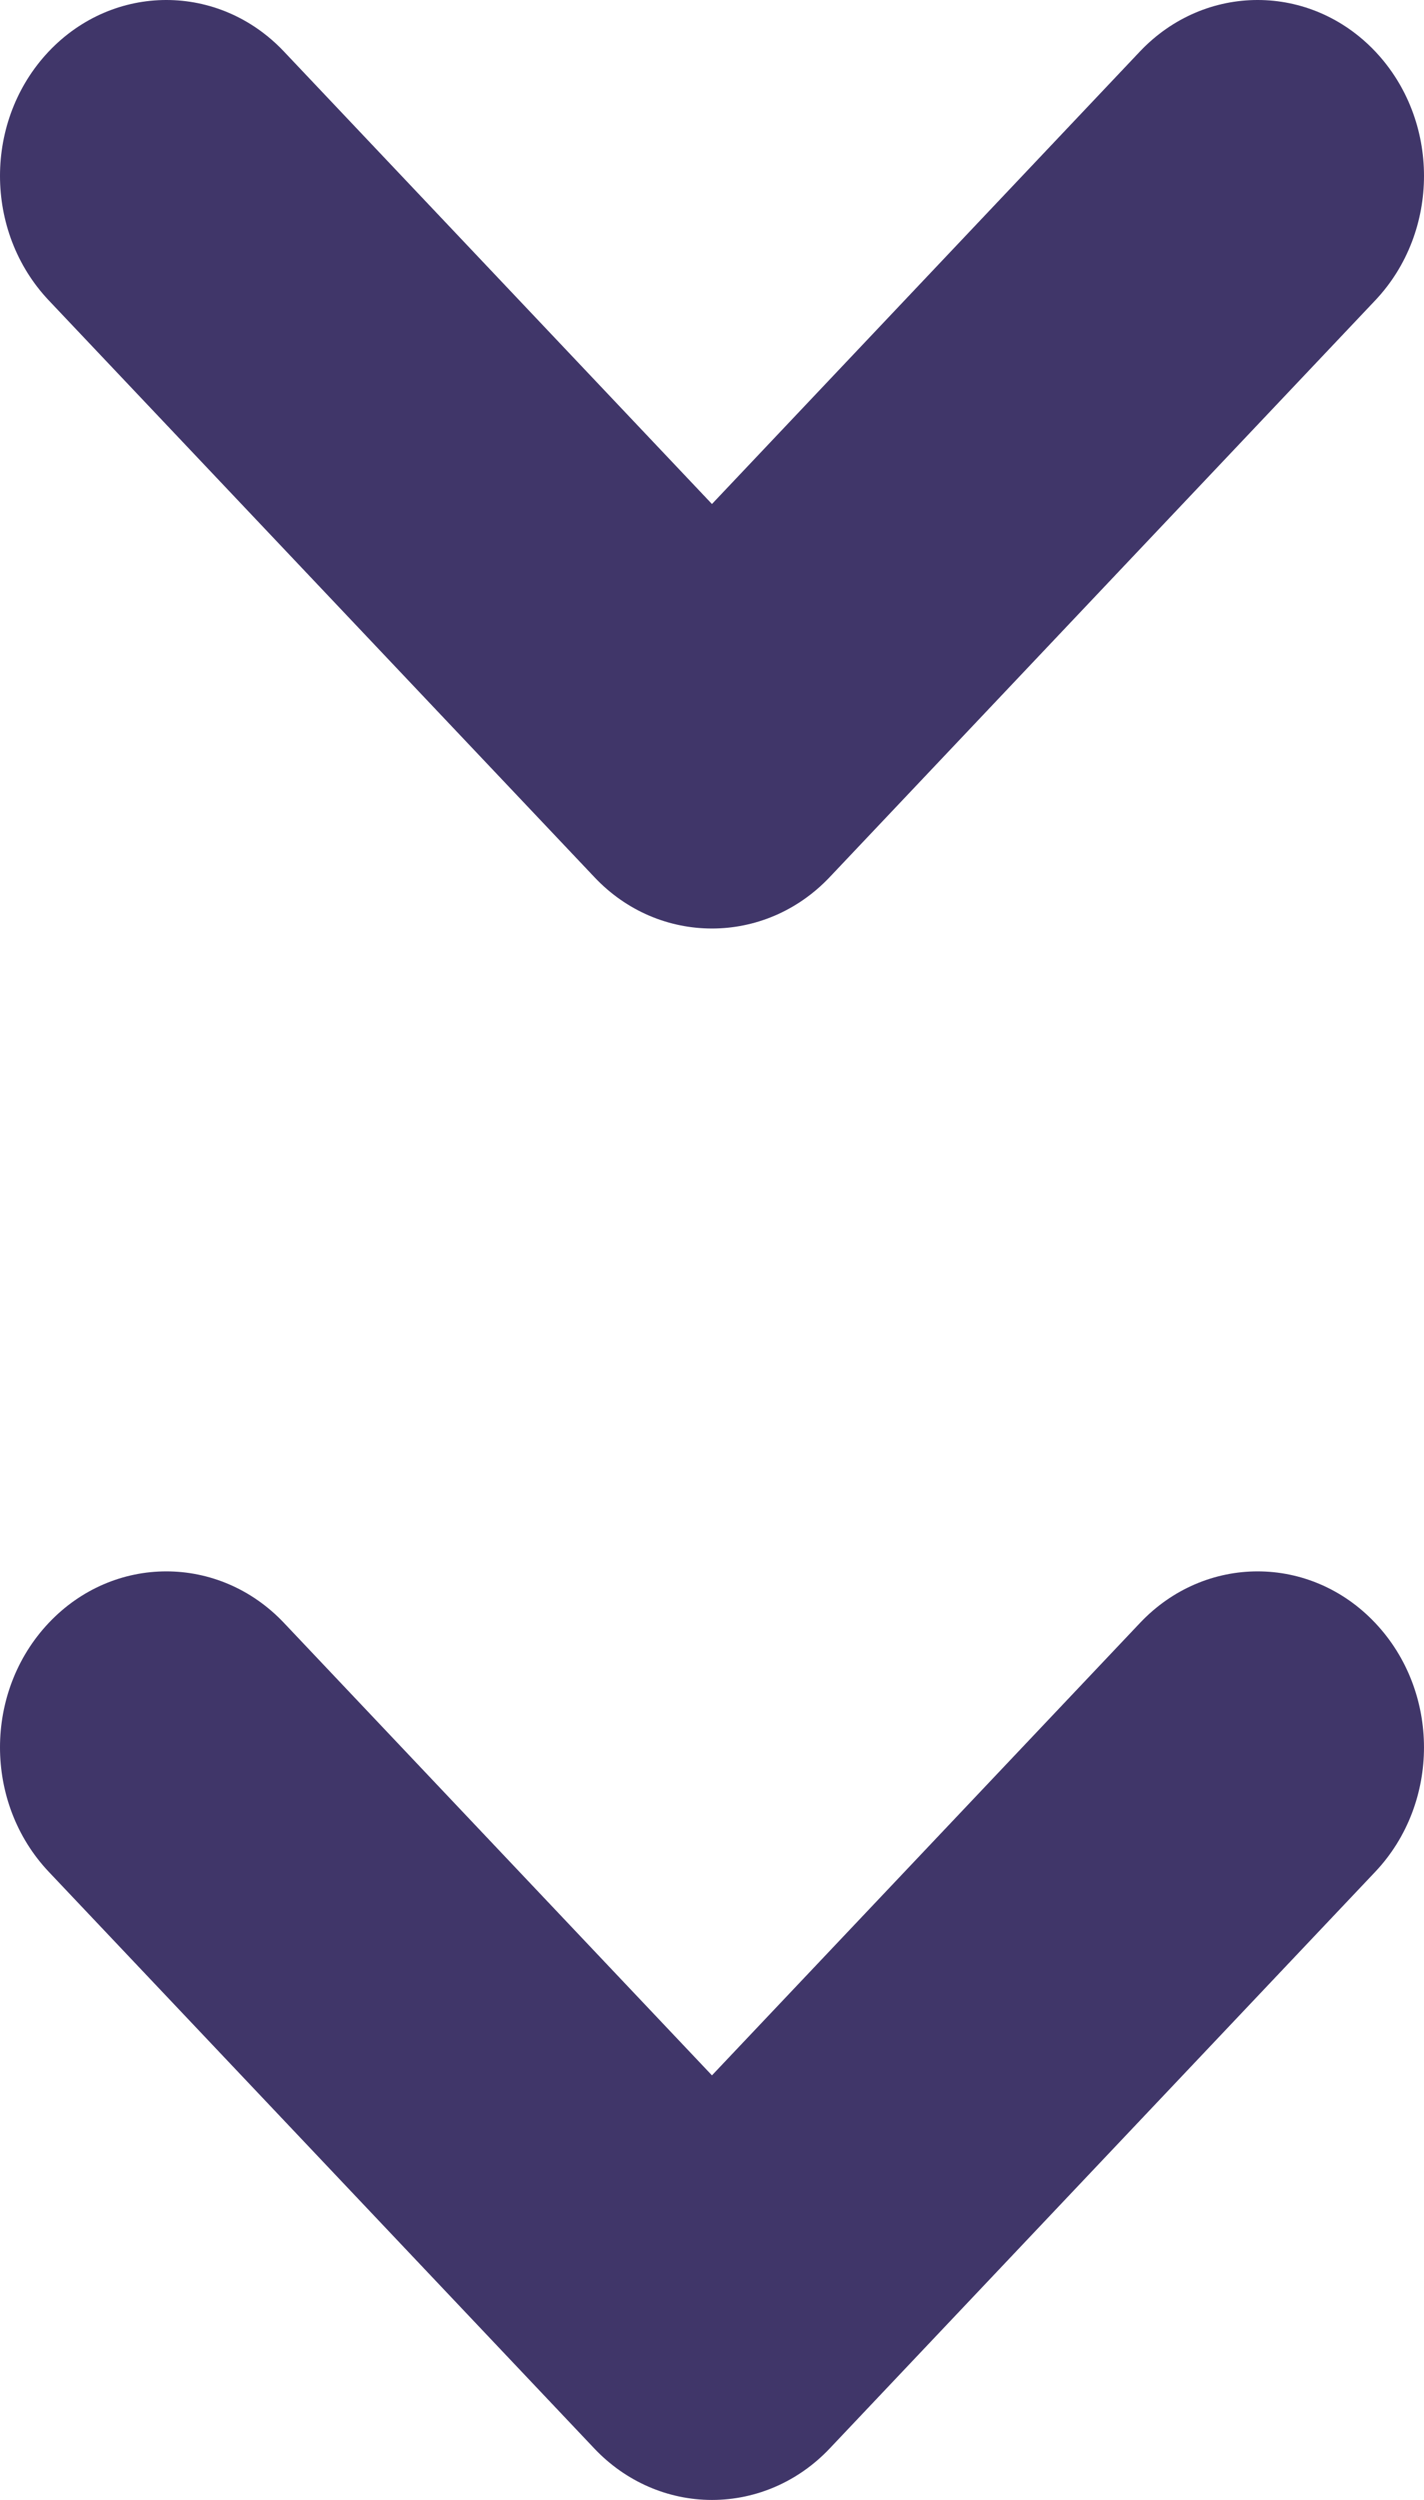 <?xml version="1.0" encoding="UTF-8"?>
<svg width="16.841px" height="29.552px" viewBox="0 0 16.841 29.552" version="1.1" xmlns="http://www.w3.org/2000/svg" xmlns:xlink="http://www.w3.org/1999/xlink">
    <!-- Generator: Sketch 52.6 (67491) - http://www.bohemiancoding.com/sketch -->
    <desc>Created with Sketch.</desc>
    <g id="Page-1" stroke="none" stroke-width="1" fill="none" fill-rule="evenodd">
        <g id="Group-12" fill="#403669">
            <g id="Group-9">
                <path d="M8.42,29.552 C7.898,29.552 7.398,29.334 7.029,28.944 L0.576,22.126 C-0.192,21.313 -0.192,19.998 0.576,19.185 C1.344,18.372 2.59,18.372 3.359,19.185 L8.42,24.533 L13.482,19.185 C14.251,18.372 15.496,18.372 16.264,19.185 C17.033,19.998 17.033,21.313 16.265,22.126 L9.812,28.944 C9.443,29.334 8.943,29.552 8.42,29.552" id="Fill-244"></path>
                <path d="M8.42,10.976 C7.916,10.976 7.413,10.775 7.03,10.369 L0.576,3.55 C-0.192,2.737 -0.192,1.422 0.576,0.609 C1.345,-0.203 2.59,-0.203 3.358,0.609 L8.42,5.958 L13.481,0.609 C14.251,-0.203 15.496,-0.203 16.265,0.609 C17.033,1.422 17.033,2.737 16.265,3.55 L9.812,10.369 C9.427,10.775 8.923,10.976 8.42,10.976" id="Fill-245"></path>
            </g>
        </g>
    </g>
</svg>